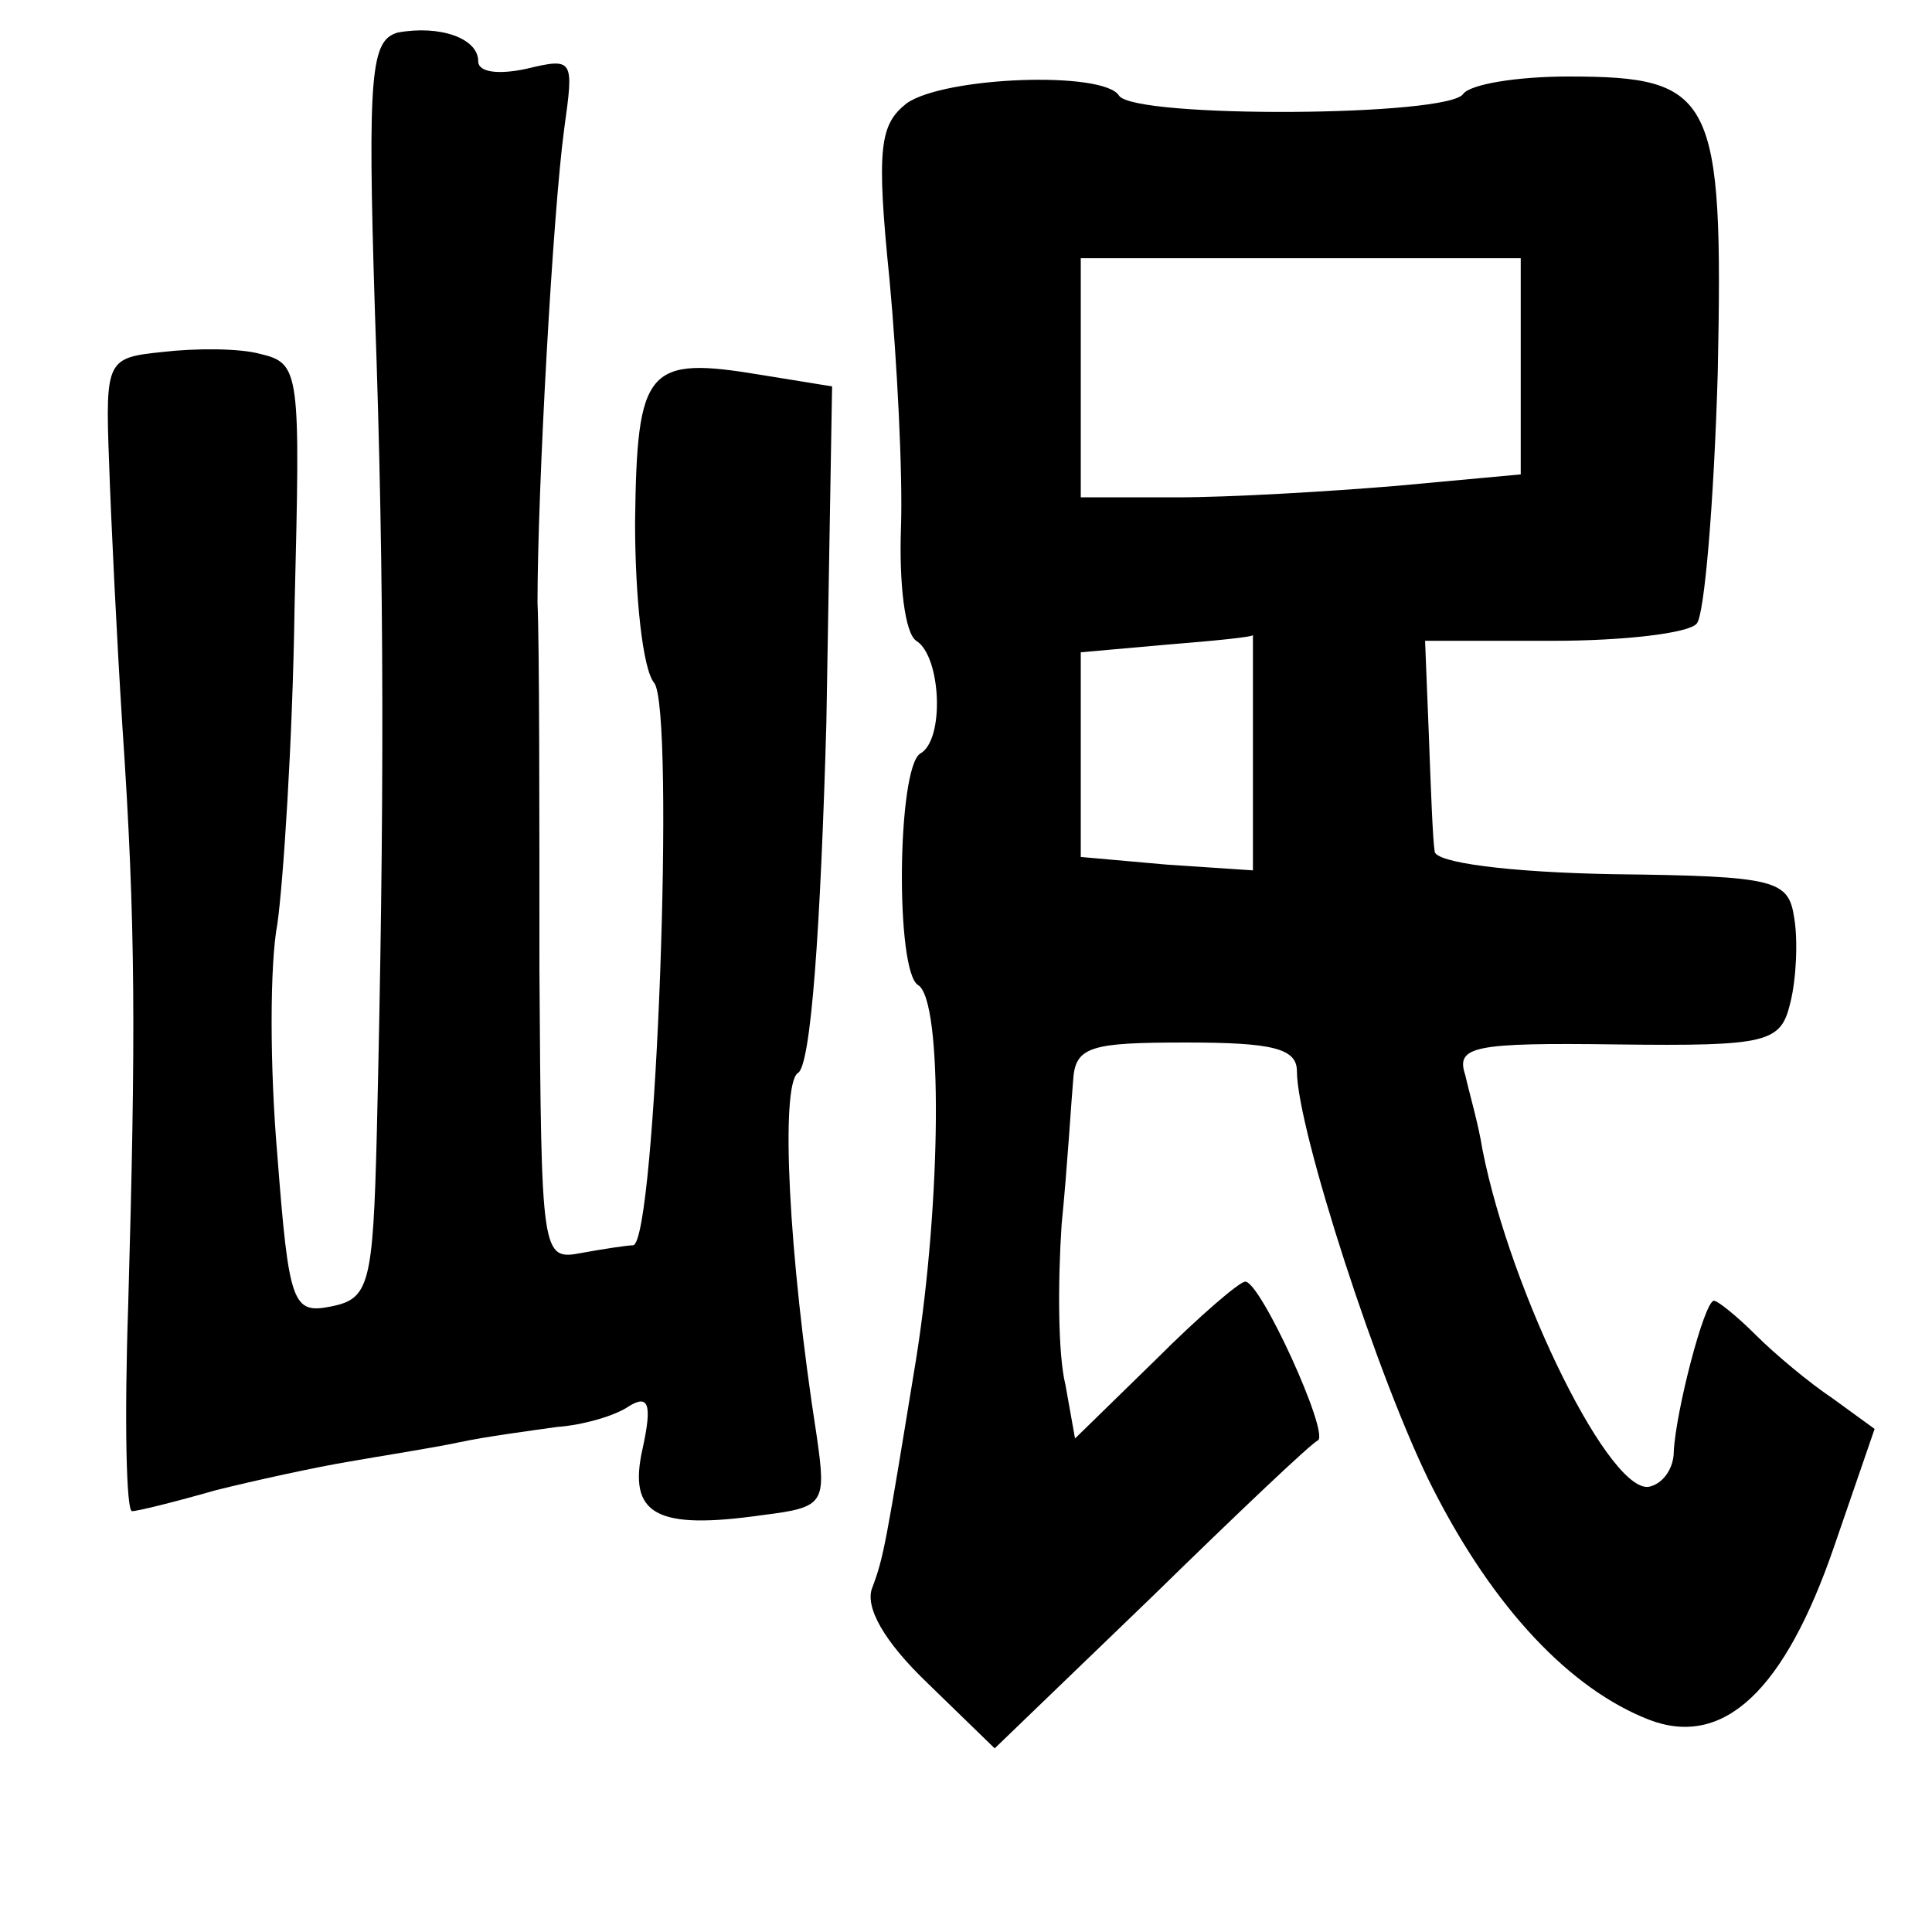 <?xml version="1.0" standalone="no"?>
<!DOCTYPE svg PUBLIC "-//W3C//DTD SVG 20010904//EN"
 "http://www.w3.org/TR/2001/REC-SVG-20010904/DTD/svg10.dtd">
<svg version="1.0" xmlns="http://www.w3.org/2000/svg"
 width="101pt" height="101pt" viewBox="0 0 101 101"
 preserveAspectRatio="xMidYMid meet">
<g transform="translate(0,101) scale(0.1,-0.1)"
fill="#000000" stroke="none">
<path d="M208 993 c-14 -4 -16 -20 -12 -146 5 -140 5 -260 1 -429 -2 -80 -4
-87 -24 -91 -20 -4 -22 1 -28 79 -4 46 -4 100 0 121 3 21 8 95 9 166 3 123 3
127 -18 132 -11 3 -34 3 -51 1 -29 -3 -30 -4 -28 -57 1 -30 4 -92 7 -139 7
-103 7 -162 3 -303 -2 -59 -1 -107 2 -107 3 0 23 5 44 11 20 5 52 12 70 15 17
3 43 7 57 10 14 3 37 6 51 8 14 1 31 6 38 11 10 6 12 1 7 -22 -8 -35 7 -43 63
-35 32 4 33 6 28 41 -15 96 -19 183 -10 190 7 3 12 77 15 183 l3 176 -37 6
c-60 10 -65 4 -66 -77 0 -39 4 -77 10 -84 11 -14 1 -292 -11 -294 -3 0 -16 -2
-27 -4 -21 -4 -21 -2 -22 148 0 83 0 170 -1 192 0 59 8 204 14 248 5 36 5 37
-20 31 -14 -3 -25 -2 -25 4 0 12 -20 19 -42 15z"/>
<path d="M474 956 c-14 -11 -16 -23 -9 -92 4 -43 7 -102 6 -130 -1 -29 2 -55
8 -59 13 -8 15 -52 2 -59 -12 -8 -13 -114 -1 -121 13 -8 12 -113 -1 -195 -16
-98 -17 -104 -23 -120 -4 -10 6 -28 29 -50 l35 -34 82 79 c45 44 84 81 87 82
6 4 -30 83 -38 83 -3 0 -24 -18 -47 -41 l-42 -41 -5 28 c-4 16 -4 54 -2 84 3
30 5 64 6 75 1 18 9 20 59 20 45 0 58 -3 58 -15 0 -30 43 -163 71 -218 32 -63
72 -105 113 -121 39 -15 71 15 97 91 l21 61 -22 16 c-12 8 -30 23 -40 33 -10
10 -20 18 -22 18 -5 0 -20 -58 -21 -79 0 -8 -5 -16 -12 -18 -20 -7 -73 100
-88 176 -2 13 -7 30 -9 39 -5 15 4 17 79 16 80 -1 86 1 91 22 3 12 4 32 2 44
-3 20 -9 22 -95 23 -54 1 -93 6 -93 12 -1 6 -2 33 -3 60 l-2 50 67 0 c37 0 71
4 75 9 4 4 9 63 11 131 3 145 -2 155 -78 155 -27 0 -51 -4 -55 -9 -7 -12 -172
-13 -180 -1 -8 13 -91 10 -111 -4z m321 -137 l0 -57 -65 -6 c-36 -3 -87 -6
-115 -6 l-50 0 0 62 0 63 115 0 115 0 0 -56z m-140 -202 l0 -62 -45 3 -45 4 0
53 0 54 45 4 c25 2 45 4 45 5 0 1 0 -26 0 -61z"/>
</g>
</svg>
